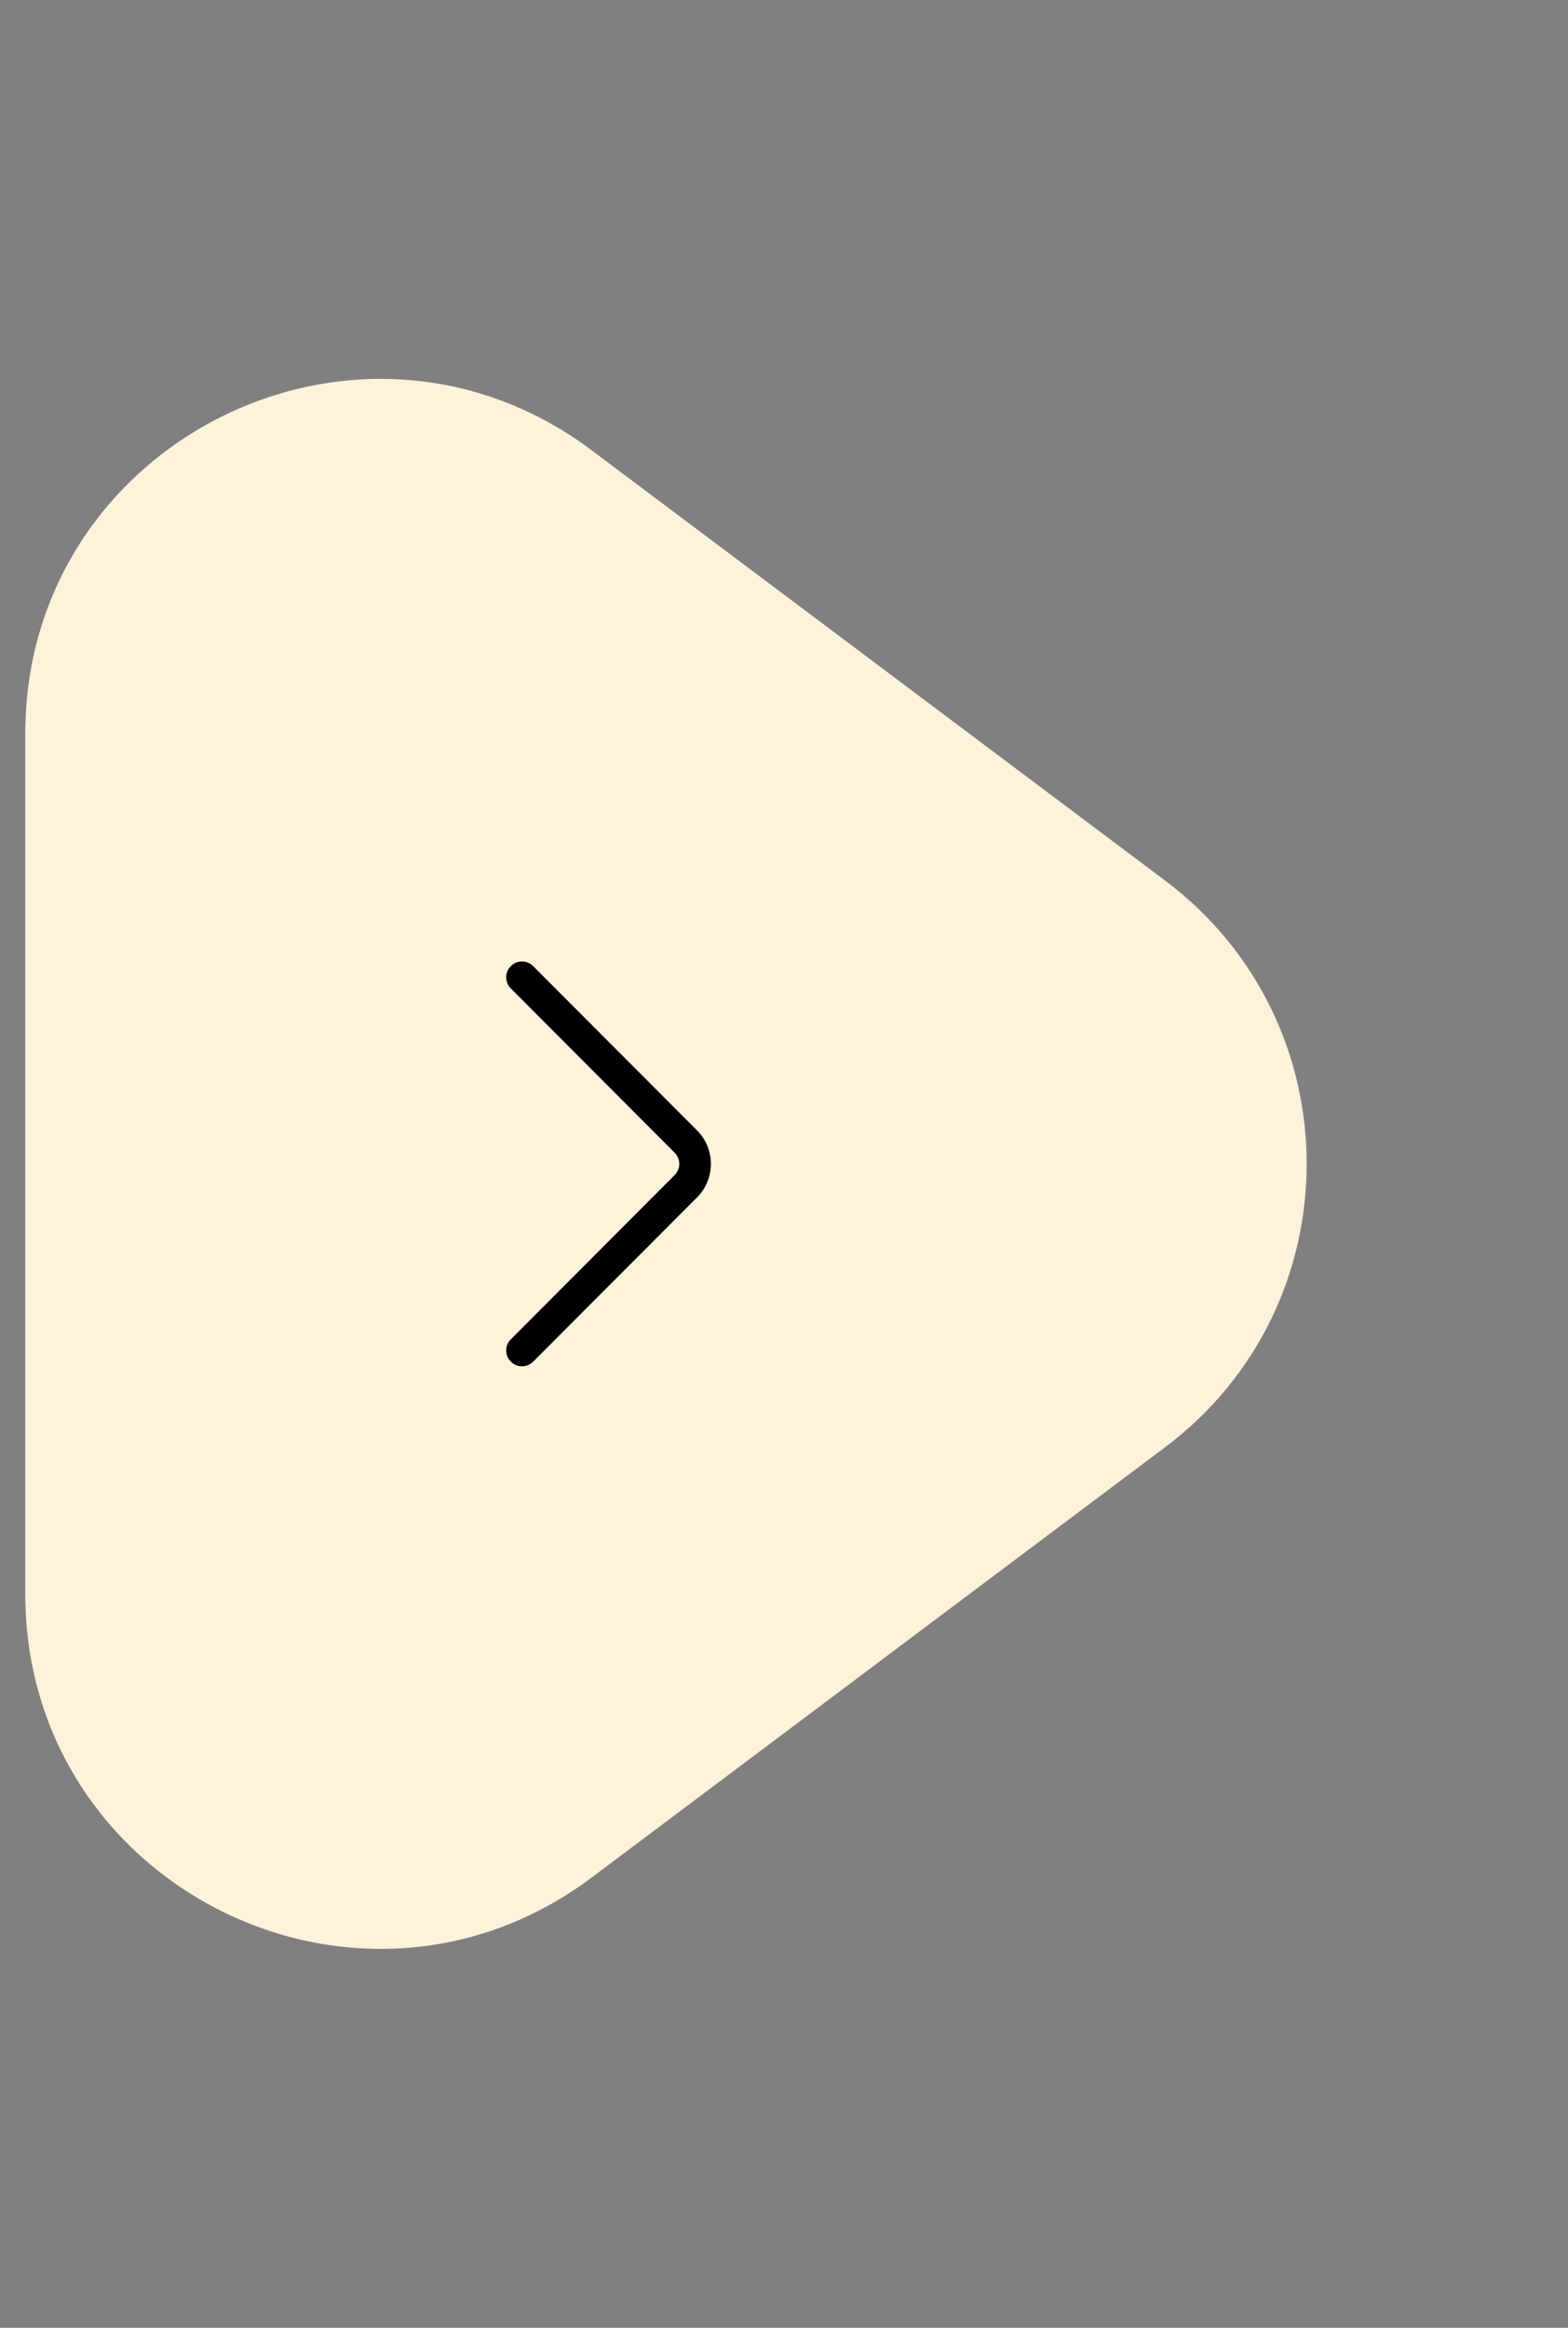 <svg width="31" height="46" viewBox="0 0 31 46" fill="none" xmlns="http://www.w3.org/2000/svg">
<rect x="0" y="0" width="31" height="46" fill="#808080" stroke="none"/>
<path fill-rule="evenodd" clip-rule="evenodd" d="M23.033 17.4C26.767 20.2 26.767 25.8 23.033 28.6L11.7 37.1C7.085 40.561 0.5 37.268 0.5 31.5L0.5 14.5C0.5 8.732 7.085 5.439 11.7 8.9L23.033 17.4Z" fill="#FEF3DA"/>
<path d="M13.78 22.337L10.541 19.092C10.42 18.97 10.222 18.969 10.1 19.091C9.977 19.213 9.977 19.411 10.099 19.533L13.338 22.779C13.46 22.901 13.46 23.099 13.338 23.221L10.099 26.467C9.977 26.589 9.977 26.787 10.1 26.909C10.161 26.97 10.241 27 10.32 27C10.4 27 10.48 26.969 10.541 26.908L13.78 23.663C14.146 23.297 14.146 22.703 13.78 22.337Z" fill="black"/>
</svg>
